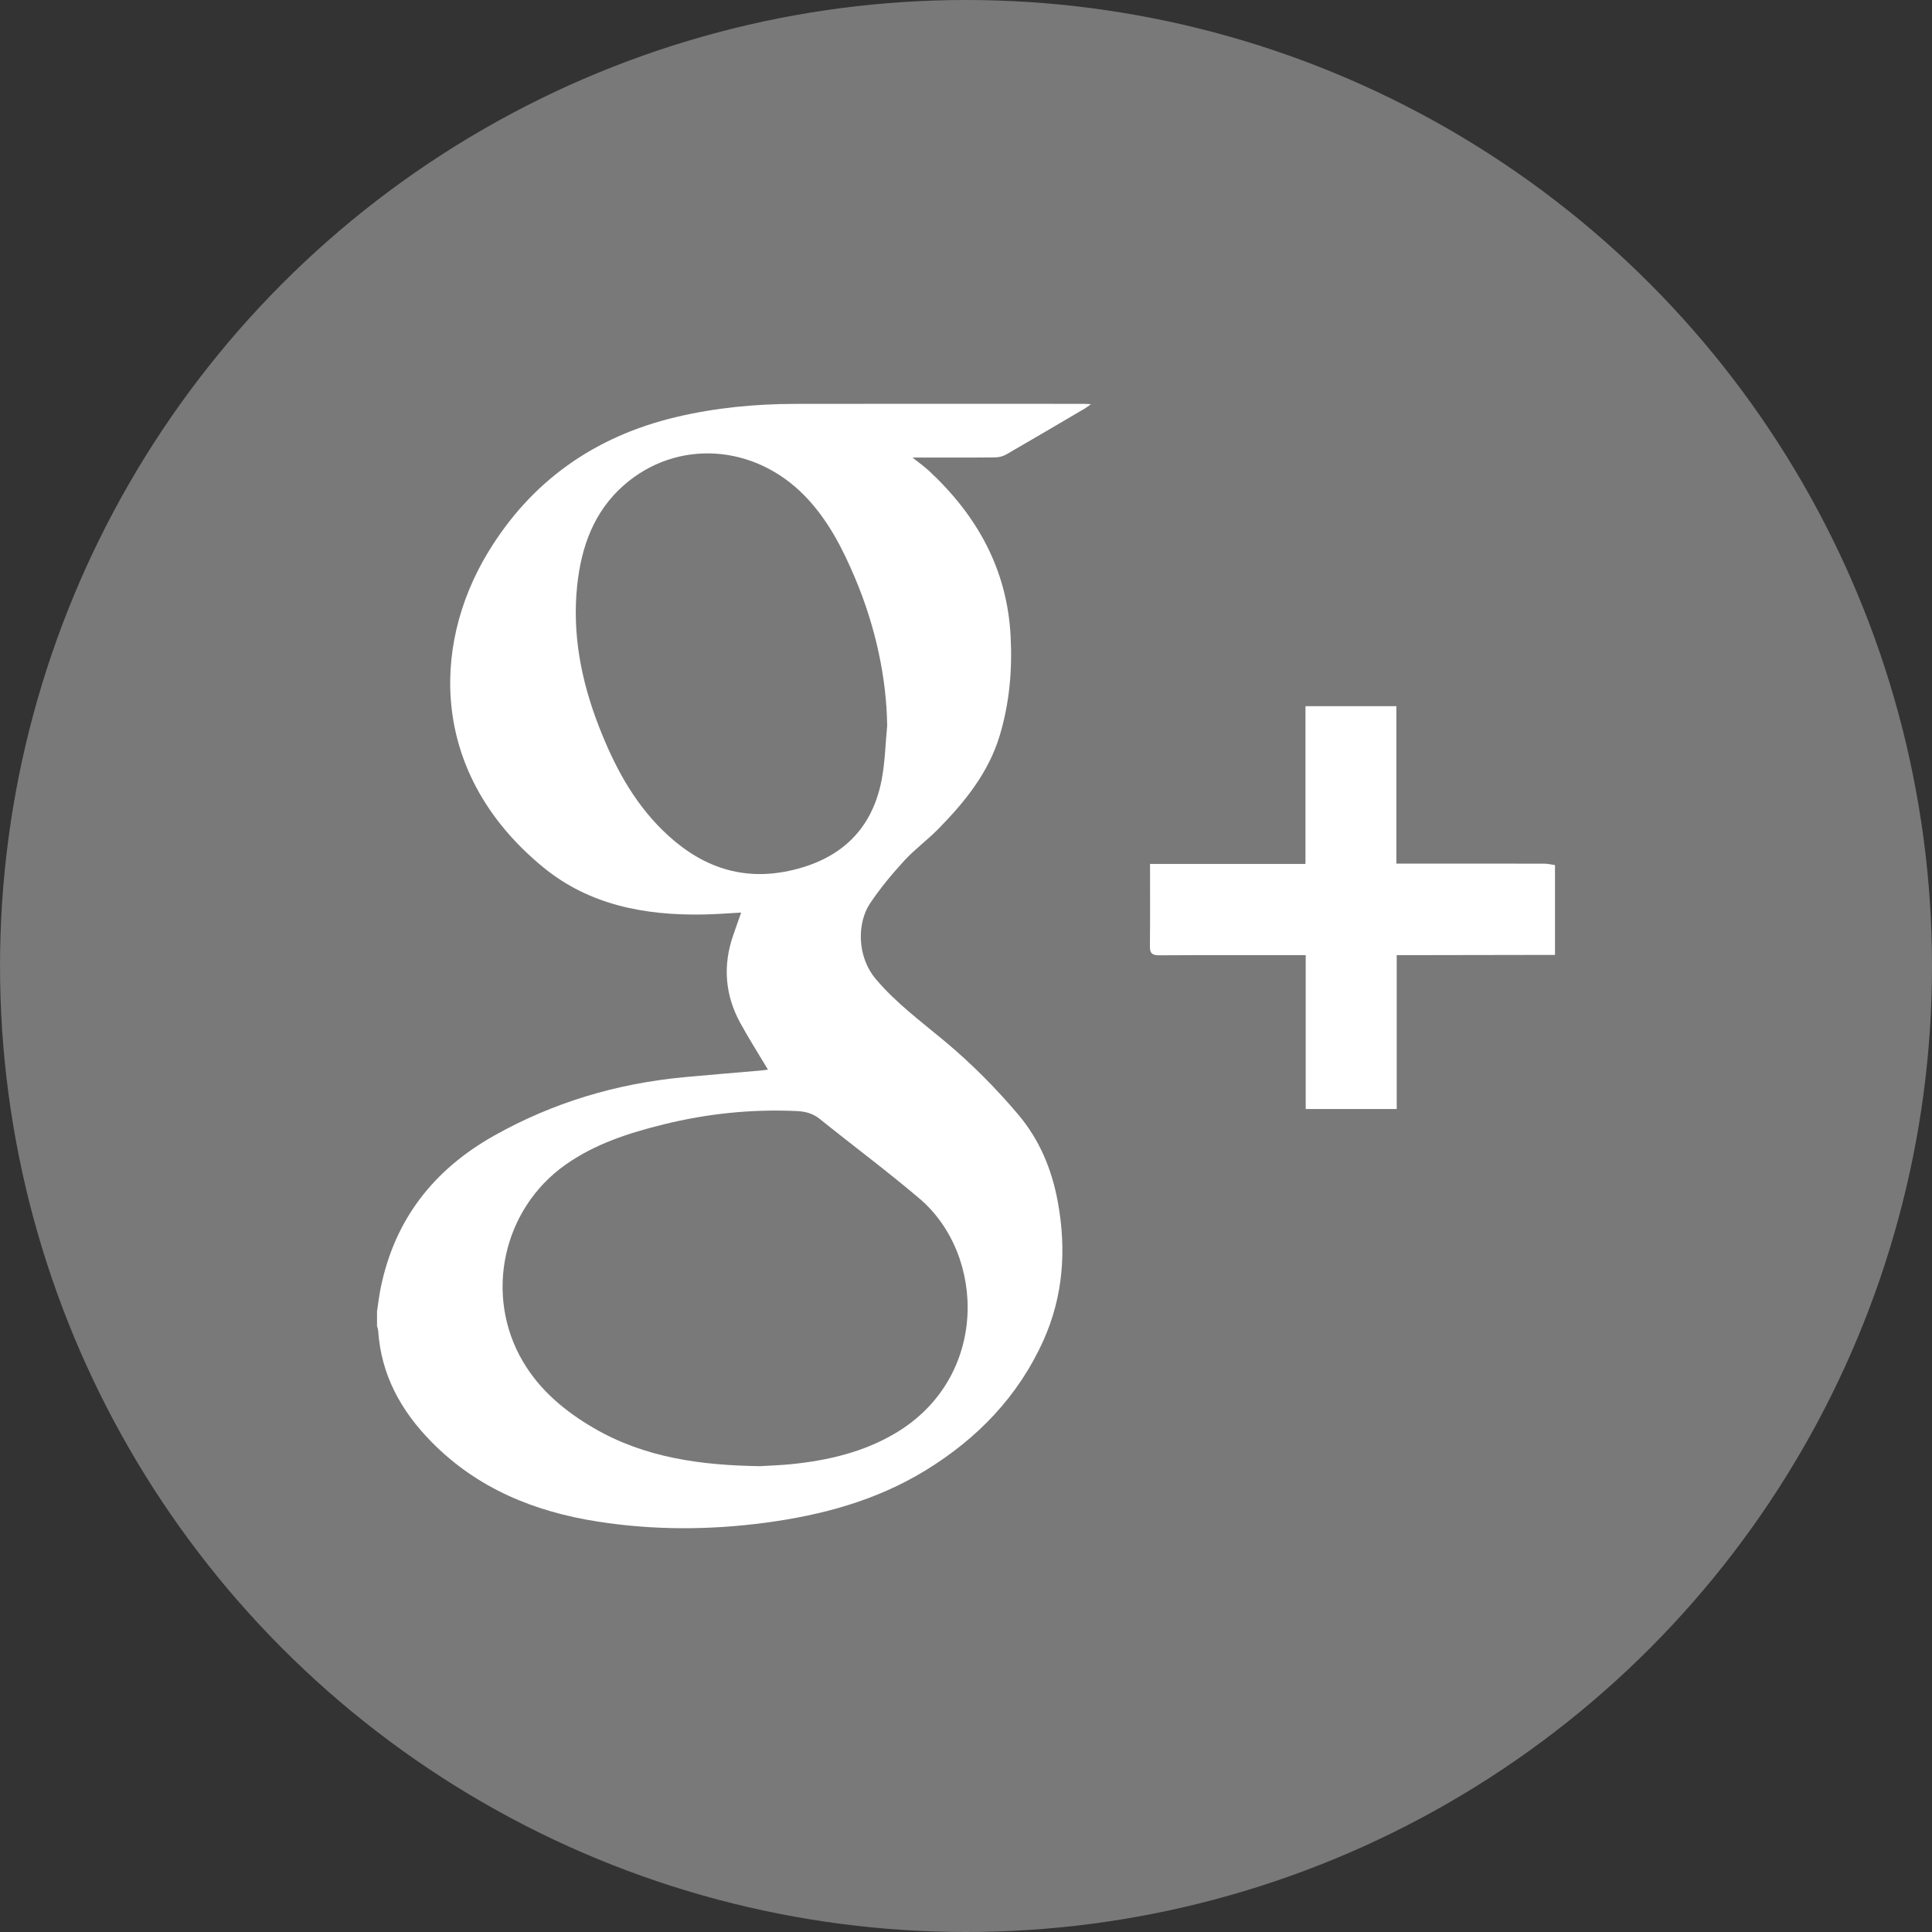 <?xml version="1.0" encoding="utf-8"?>
<!-- Generator: Adobe Illustrator 16.0.0, SVG Export Plug-In . SVG Version: 6.00 Build 0)  -->
<!DOCTYPE svg PUBLIC "-//W3C//DTD SVG 1.1//EN" "http://www.w3.org/Graphics/SVG/1.1/DTD/svg11.dtd">
<svg version="1.1" id="Layer_1" xmlns="http://www.w3.org/2000/svg" xmlns:xlink="http://www.w3.org/1999/xlink" x="0px" y="0px"
	 width="126px" height="126px" viewBox="0 0 126 126" enable-background="new 0 0 126 126" xml:space="preserve">
<rect x="0" y="0" width="126" height="126" fill="#333333" stroke="none"/>
<circle fill-rule="evenodd" clip-rule="evenodd" fill="#797979" cx="63.001" cy="63" r="63"/>
<g>
	<path fill-rule="evenodd" clip-rule="evenodd" fill="#FFFFFF" d="M24.589,85.515c0.08-0.517,0.139-1.038,0.245-1.551
		c0.916-4.447,3.451-7.68,7.379-9.893c3.866-2.177,8.013-3.408,12.416-3.821c1.671-0.155,3.345-0.29,5.017-0.436
		c0.153-0.014,0.305-0.036,0.441-0.053c-0.615-1.032-1.253-2.026-1.816-3.061c-0.993-1.823-1.134-3.734-0.456-5.7
		c0.165-0.481,0.337-0.96,0.521-1.484c-0.852,0.045-1.657,0.112-2.464,0.125c-3.805,0.067-7.433-0.607-10.449-3.083
		c-7.349-6.035-7.302-14.351-3.646-20.449c2.83-4.721,6.999-7.646,12.319-8.91c2.541-0.604,5.143-0.854,7.758-0.859
		c6.272-0.011,12.546-0.003,18.819-0.002c0.125,0,0.249,0.011,0.48,0.021c-0.186,0.131-0.289,0.215-0.402,0.281
		c-1.709,1.005-3.416,2.013-5.134,3.003c-0.209,0.12-0.478,0.184-0.719,0.187c-1.601,0.018-3.202,0.009-4.801,0.009
		c-0.155,0-0.309,0-0.59,0c0.426,0.34,0.772,0.582,1.079,0.866c3.13,2.914,5.089,6.406,5.322,10.758
		c0.119,2.207-0.069,4.374-0.706,6.497c-0.733,2.439-2.281,4.342-4.018,6.112c-0.707,0.718-1.534,1.319-2.212,2.06
		c-0.806,0.88-1.579,1.808-2.239,2.799c-0.828,1.249-0.868,3.44,0.389,4.926c1.318,1.561,2.939,2.752,4.482,4.041
		c1.738,1.451,3.324,3.045,4.787,4.771c1.415,1.671,2.213,3.608,2.601,5.739c0.563,3.099,0.355,6.123-0.945,9.017
		c-1.644,3.647-4.306,6.399-7.687,8.47c-3.207,1.965-6.758,2.923-10.45,3.413c-3.634,0.484-7.271,0.494-10.902-0.07
		c-4.147-0.645-7.876-2.158-10.874-5.208c-1.984-2.019-3.277-4.357-3.469-7.23c-0.007-0.109-0.052-0.216-0.078-0.323
		C24.589,86.156,24.589,85.835,24.589,85.515z M49.562,95.62c0.679-0.041,1.352-0.061,2.02-0.128
		c2.39-0.243,4.695-0.771,6.794-2.011c6.118-3.612,5.928-11.637,1.578-15.325c-2.108-1.788-4.329-3.441-6.484-5.176
		c-0.451-0.364-0.939-0.492-1.497-0.519c-2.944-0.137-5.843,0.164-8.702,0.871c-2.261,0.559-4.456,1.264-6.388,2.626
		c-4.105,2.897-5.327,8.524-2.773,12.848c1.114,1.886,2.747,3.237,4.604,4.323C42.067,95.088,45.771,95.564,49.562,95.62z
		 M57.859,47.334c-0.039-3.099-0.748-6.45-2.101-9.651c-0.82-1.939-1.771-3.794-3.26-5.33c-3.301-3.409-8.359-3.737-11.812-0.709
		c-1.961,1.722-2.779,4.025-3.043,6.539c-0.335,3.184,0.267,6.243,1.42,9.205c0.97,2.491,2.192,4.827,4.128,6.737
		c2.309,2.277,4.999,3.361,8.244,2.675c3.238-0.686,5.397-2.56,6.054-5.89C57.72,49.74,57.742,48.529,57.859,47.334z"/>
	<path fill-rule="evenodd" clip-rule="evenodd" fill="#FFFFFF" d="M101.413,62.276c-3.232,0.005-6.465,0.011-9.697,0.016
		c-0.188,0.001-0.378,0-0.625,0c0,3.362,0,6.682,0,10.036c-1.998,0-3.938,0-5.936,0c0-3.339,0-6.657,0-10.036
		c-0.244,0-0.43,0-0.617,0c-2.976,0-5.952-0.009-8.93,0.01c-0.454,0.003-0.619-0.121-0.614-0.585c0.02-1.774,0.008-3.55,0.008-5.374
		c3.38,0,6.731,0,10.138,0c0-3.449,0-6.851,0-10.289c1.992,0,3.933,0,5.928,0c0,3.411,0,6.812,0,10.269c0.227,0,0.397,0,0.567,0
		c3.024,0,6.048-0.003,9.073,0.003c0.234,0.001,0.47,0.062,0.705,0.093C101.413,58.371,101.413,60.324,101.413,62.276z"/>
</g>
</svg>

